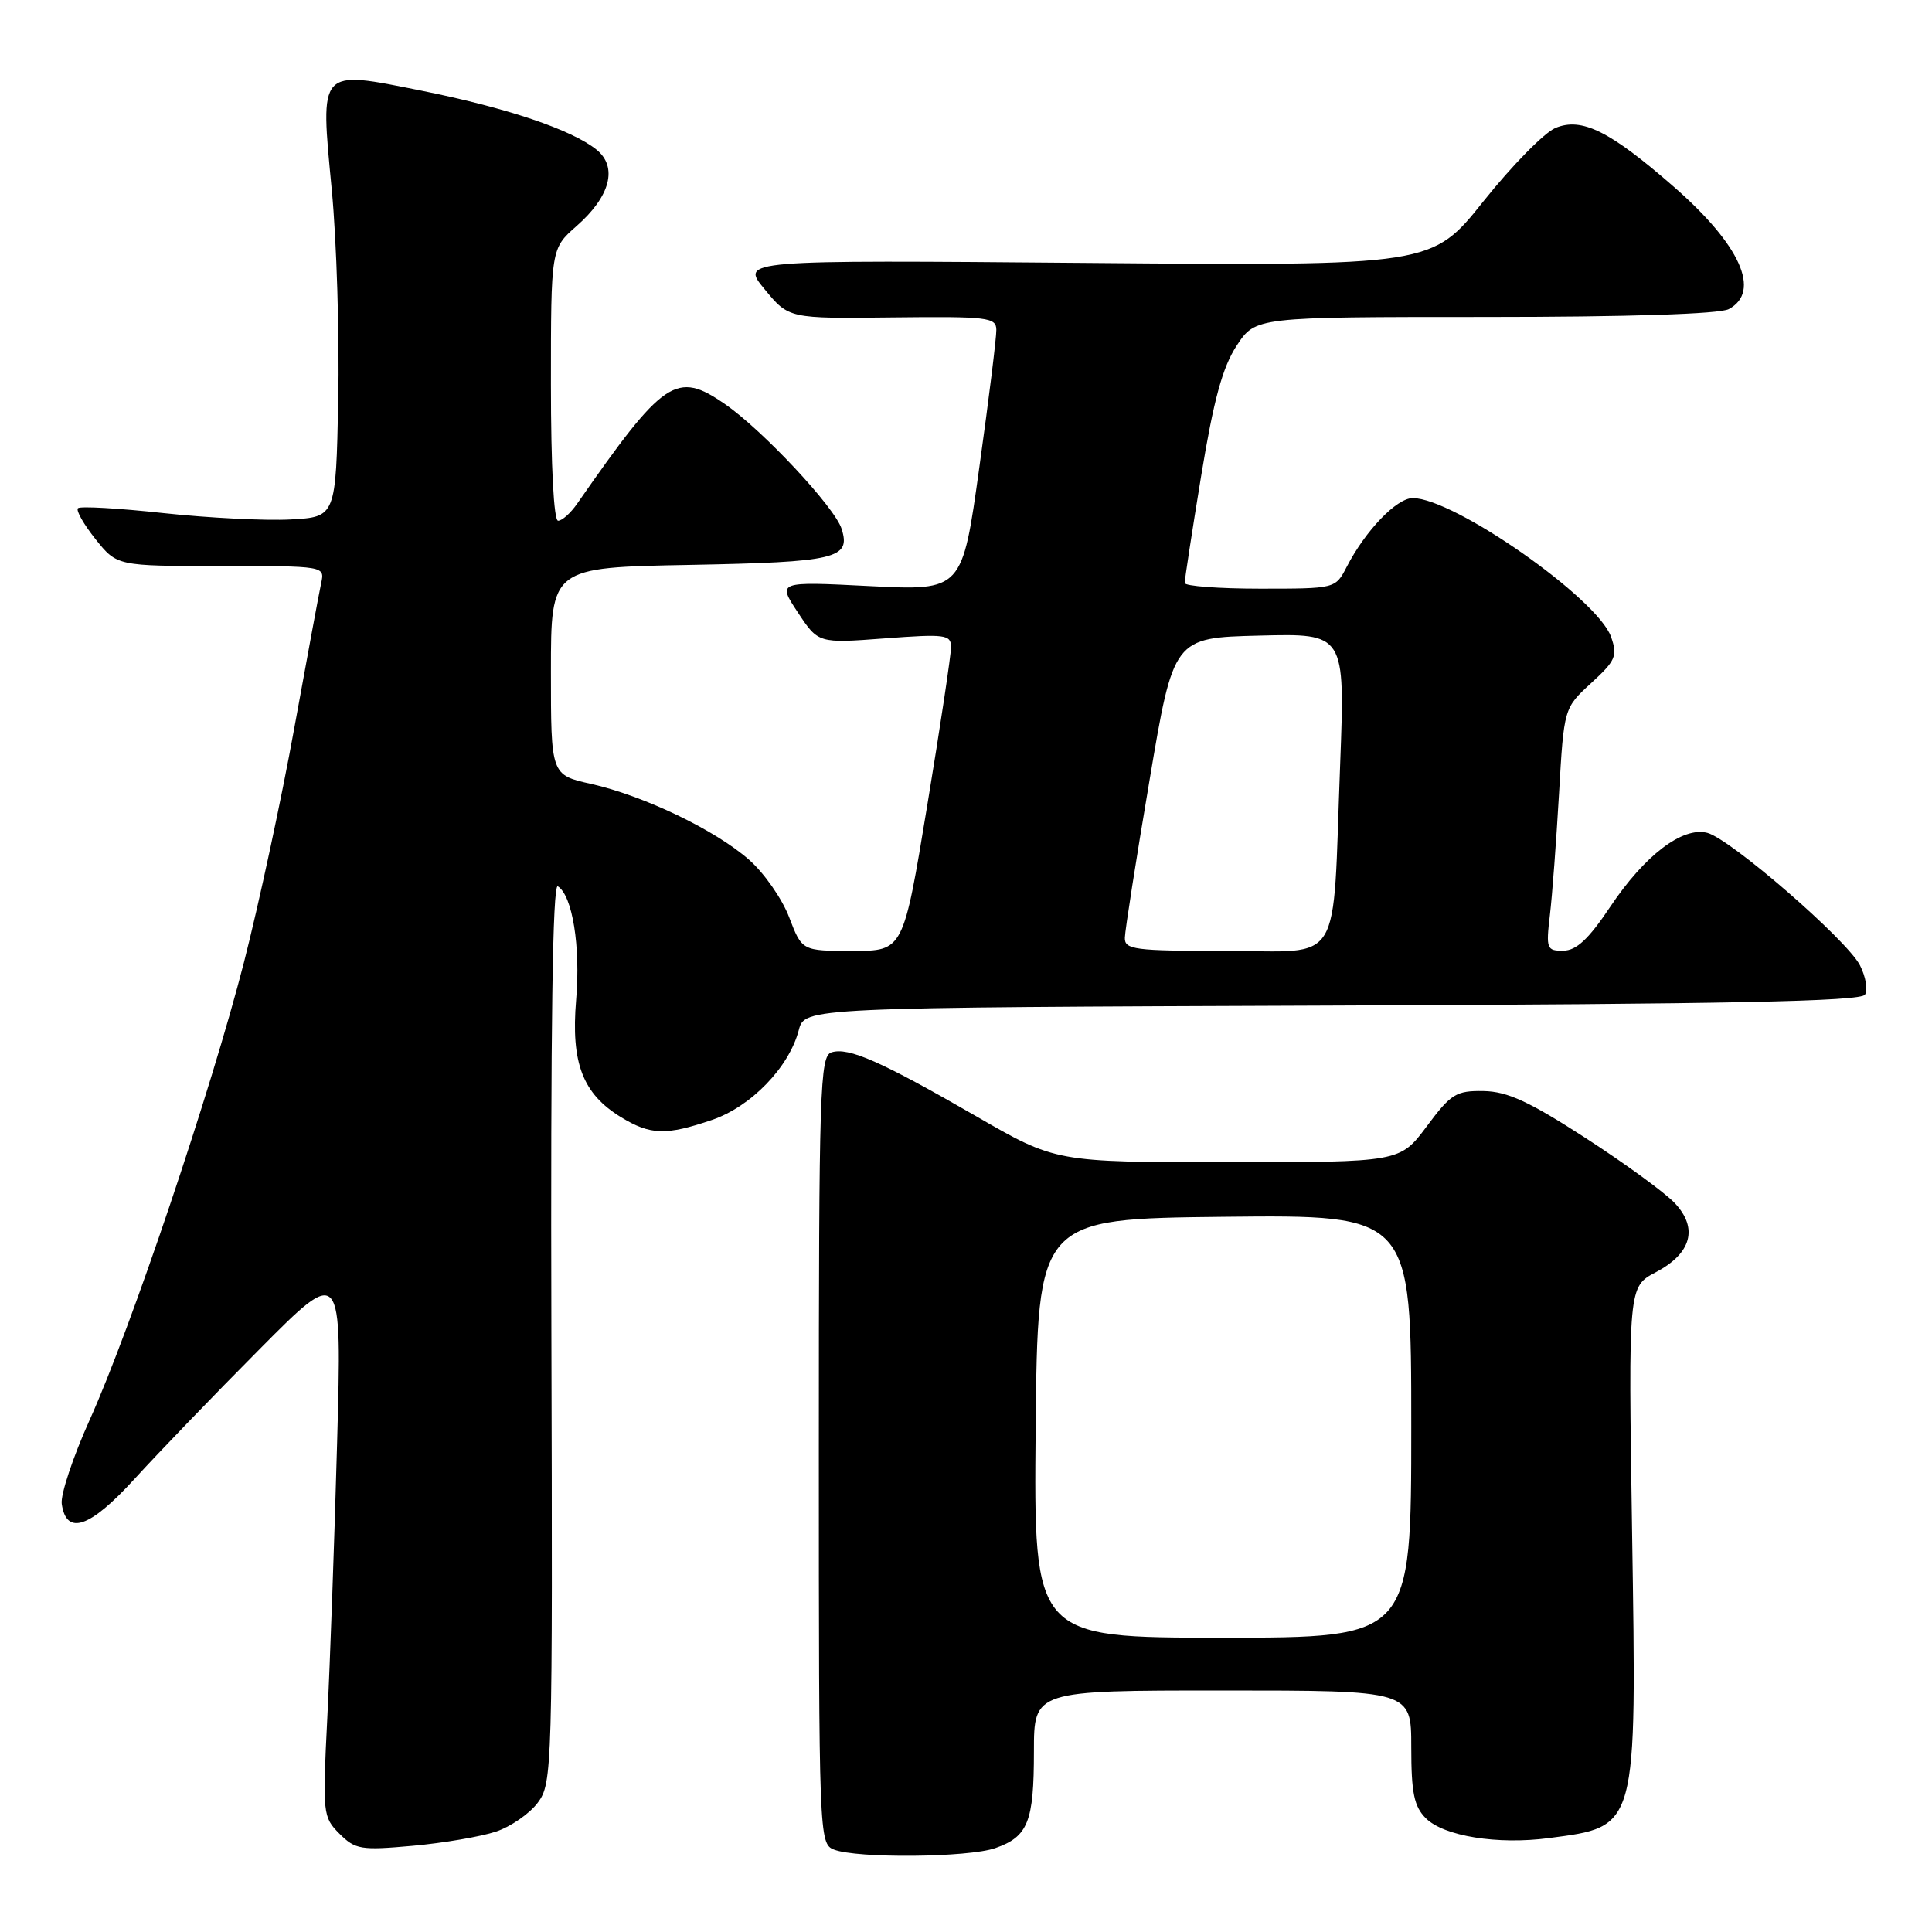 <?xml version="1.0" encoding="UTF-8" standalone="no"?>
<!DOCTYPE svg PUBLIC "-//W3C//DTD SVG 1.1//EN" "http://www.w3.org/Graphics/SVG/1.1/DTD/svg11.dtd" >
<svg xmlns="http://www.w3.org/2000/svg" xmlns:xlink="http://www.w3.org/1999/xlink" version="1.1" viewBox="0 0 256 256">
 <g >
 <path fill="currentColor"
d=" M 131.87 244.89 C 136.22 243.38 137.00 241.42 137.00 232.07 C 137.00 224.00 137.00 224.00 162.00 224.00 C 187.00 224.00 187.00 224.00 187.00 231.50 C 187.00 237.57 187.37 239.37 188.93 240.93 C 191.31 243.31 198.44 244.46 205.23 243.56 C 217.03 242.00 216.87 242.58 216.26 203.00 C 215.76 170.50 215.76 170.50 219.40 168.58 C 224.13 166.09 225.05 162.75 221.92 159.42 C 220.65 158.06 215.33 154.18 210.11 150.80 C 202.65 145.97 199.75 144.63 196.60 144.57 C 192.94 144.51 192.27 144.92 189.05 149.25 C 185.50 154.00 185.50 154.00 162.70 154.00 C 139.89 154.00 139.89 154.00 129.32 147.89 C 116.73 140.63 112.43 138.73 110.18 139.44 C 108.64 139.93 108.50 144.21 108.50 192.14 C 108.50 243.37 108.54 244.31 110.50 245.08 C 113.55 246.27 128.29 246.14 131.87 244.89 Z  M 65.72 242.70 C 67.69 242.04 70.19 240.31 71.27 238.85 C 73.18 236.29 73.23 234.41 73.06 176.51 C 72.95 136.24 73.22 117.02 73.91 117.44 C 75.85 118.64 76.94 125.41 76.34 132.49 C 75.64 140.85 77.20 144.93 82.30 148.04 C 86.19 150.41 88.25 150.47 94.33 148.40 C 99.51 146.64 104.56 141.42 105.84 136.50 C 106.63 133.50 106.63 133.50 176.51 133.24 C 229.02 133.05 246.57 132.69 247.12 131.80 C 247.52 131.15 247.22 129.40 246.45 127.90 C 244.70 124.51 229.31 111.17 226.23 110.36 C 222.94 109.51 217.94 113.32 213.36 120.16 C 210.51 124.43 208.88 125.95 207.16 125.97 C 204.95 126.00 204.84 125.73 205.37 121.25 C 205.68 118.64 206.22 111.40 206.58 105.16 C 207.23 93.82 207.23 93.82 210.84 90.51 C 214.09 87.53 214.36 86.91 213.47 84.38 C 211.68 79.30 192.67 66.00 187.20 66.00 C 185.06 66.00 180.93 70.30 178.44 75.12 C 176.95 78.00 176.95 78.00 166.97 78.00 C 161.49 78.00 156.99 77.66 156.98 77.25 C 156.97 76.84 157.95 70.45 159.16 63.06 C 160.82 52.96 161.99 48.67 163.86 45.81 C 166.36 42.00 166.36 42.00 196.74 42.00 C 215.78 42.00 227.85 41.61 229.07 40.96 C 233.40 38.65 230.62 32.46 221.78 24.74 C 213.32 17.36 209.60 15.51 206.11 16.95 C 204.64 17.56 200.35 21.93 196.58 26.65 C 189.74 35.23 189.74 35.23 143.93 34.84 C 98.11 34.45 98.11 34.45 101.32 38.33 C 104.52 42.22 104.52 42.22 118.26 42.06 C 130.87 41.92 132.00 42.05 132.02 43.70 C 132.04 44.69 131.03 52.87 129.77 61.89 C 127.50 78.27 127.50 78.27 115.25 77.66 C 103.00 77.04 103.00 77.04 105.72 81.15 C 108.43 85.25 108.43 85.25 117.22 84.59 C 125.23 83.99 126.00 84.09 126.02 85.71 C 126.03 86.70 124.61 96.16 122.86 106.75 C 119.69 126.00 119.69 126.00 112.98 126.00 C 106.27 126.00 106.27 126.00 104.57 121.55 C 103.64 119.10 101.24 115.66 99.25 113.92 C 94.76 109.97 85.30 105.44 78.31 103.87 C 73.00 102.68 73.00 102.68 73.00 88.94 C 73.00 75.19 73.00 75.19 91.45 74.85 C 110.81 74.48 112.77 74.02 111.52 70.08 C 110.62 67.22 101.08 57.02 96.08 53.56 C 89.63 49.09 87.99 50.20 76.47 66.75 C 75.61 67.99 74.48 69.00 73.95 69.00 C 73.38 69.00 73.00 61.73 73.00 50.97 C 73.00 32.94 73.00 32.94 76.39 29.96 C 80.87 26.03 81.89 22.14 79.04 19.83 C 75.77 17.19 67.17 14.29 55.87 12.02 C 42.13 9.27 42.42 8.95 43.96 25.14 C 44.61 31.94 44.99 44.47 44.82 53.00 C 44.50 68.50 44.50 68.50 38.50 68.83 C 35.20 69.01 27.63 68.63 21.68 67.99 C 15.72 67.34 10.62 67.05 10.33 67.34 C 10.04 67.63 11.09 69.47 12.65 71.43 C 15.50 75.00 15.50 75.00 29.27 75.00 C 43.02 75.00 43.04 75.00 42.56 77.25 C 42.29 78.49 40.69 87.15 38.99 96.50 C 37.30 105.85 34.30 119.80 32.33 127.50 C 27.97 144.49 17.36 175.99 11.88 188.15 C 9.67 193.05 8.01 198.05 8.18 199.27 C 8.79 203.53 11.91 202.46 17.83 195.96 C 20.95 192.54 28.41 184.79 34.41 178.76 C 45.31 167.78 45.31 167.78 44.67 191.14 C 44.32 203.99 43.73 220.40 43.37 227.61 C 42.73 240.33 42.78 240.78 44.98 242.98 C 47.08 245.08 47.82 245.20 54.69 244.58 C 58.79 244.21 63.75 243.36 65.72 242.70 Z  M 137.23 189.25 C 137.50 161.50 137.50 161.50 162.25 161.23 C 187.00 160.97 187.00 160.97 187.00 188.98 C 187.00 217.00 187.00 217.00 161.98 217.00 C 136.97 217.00 136.97 217.00 137.23 189.25 Z  M 149.05 124.25 C 149.07 123.29 150.53 113.95 152.30 103.50 C 155.50 84.50 155.50 84.50 166.87 84.22 C 178.23 83.93 178.23 83.93 177.58 101.22 C 176.53 128.62 178.13 126.00 162.41 126.00 C 150.29 126.00 149.00 125.83 149.05 124.25 Z "/>
</g>
</svg>